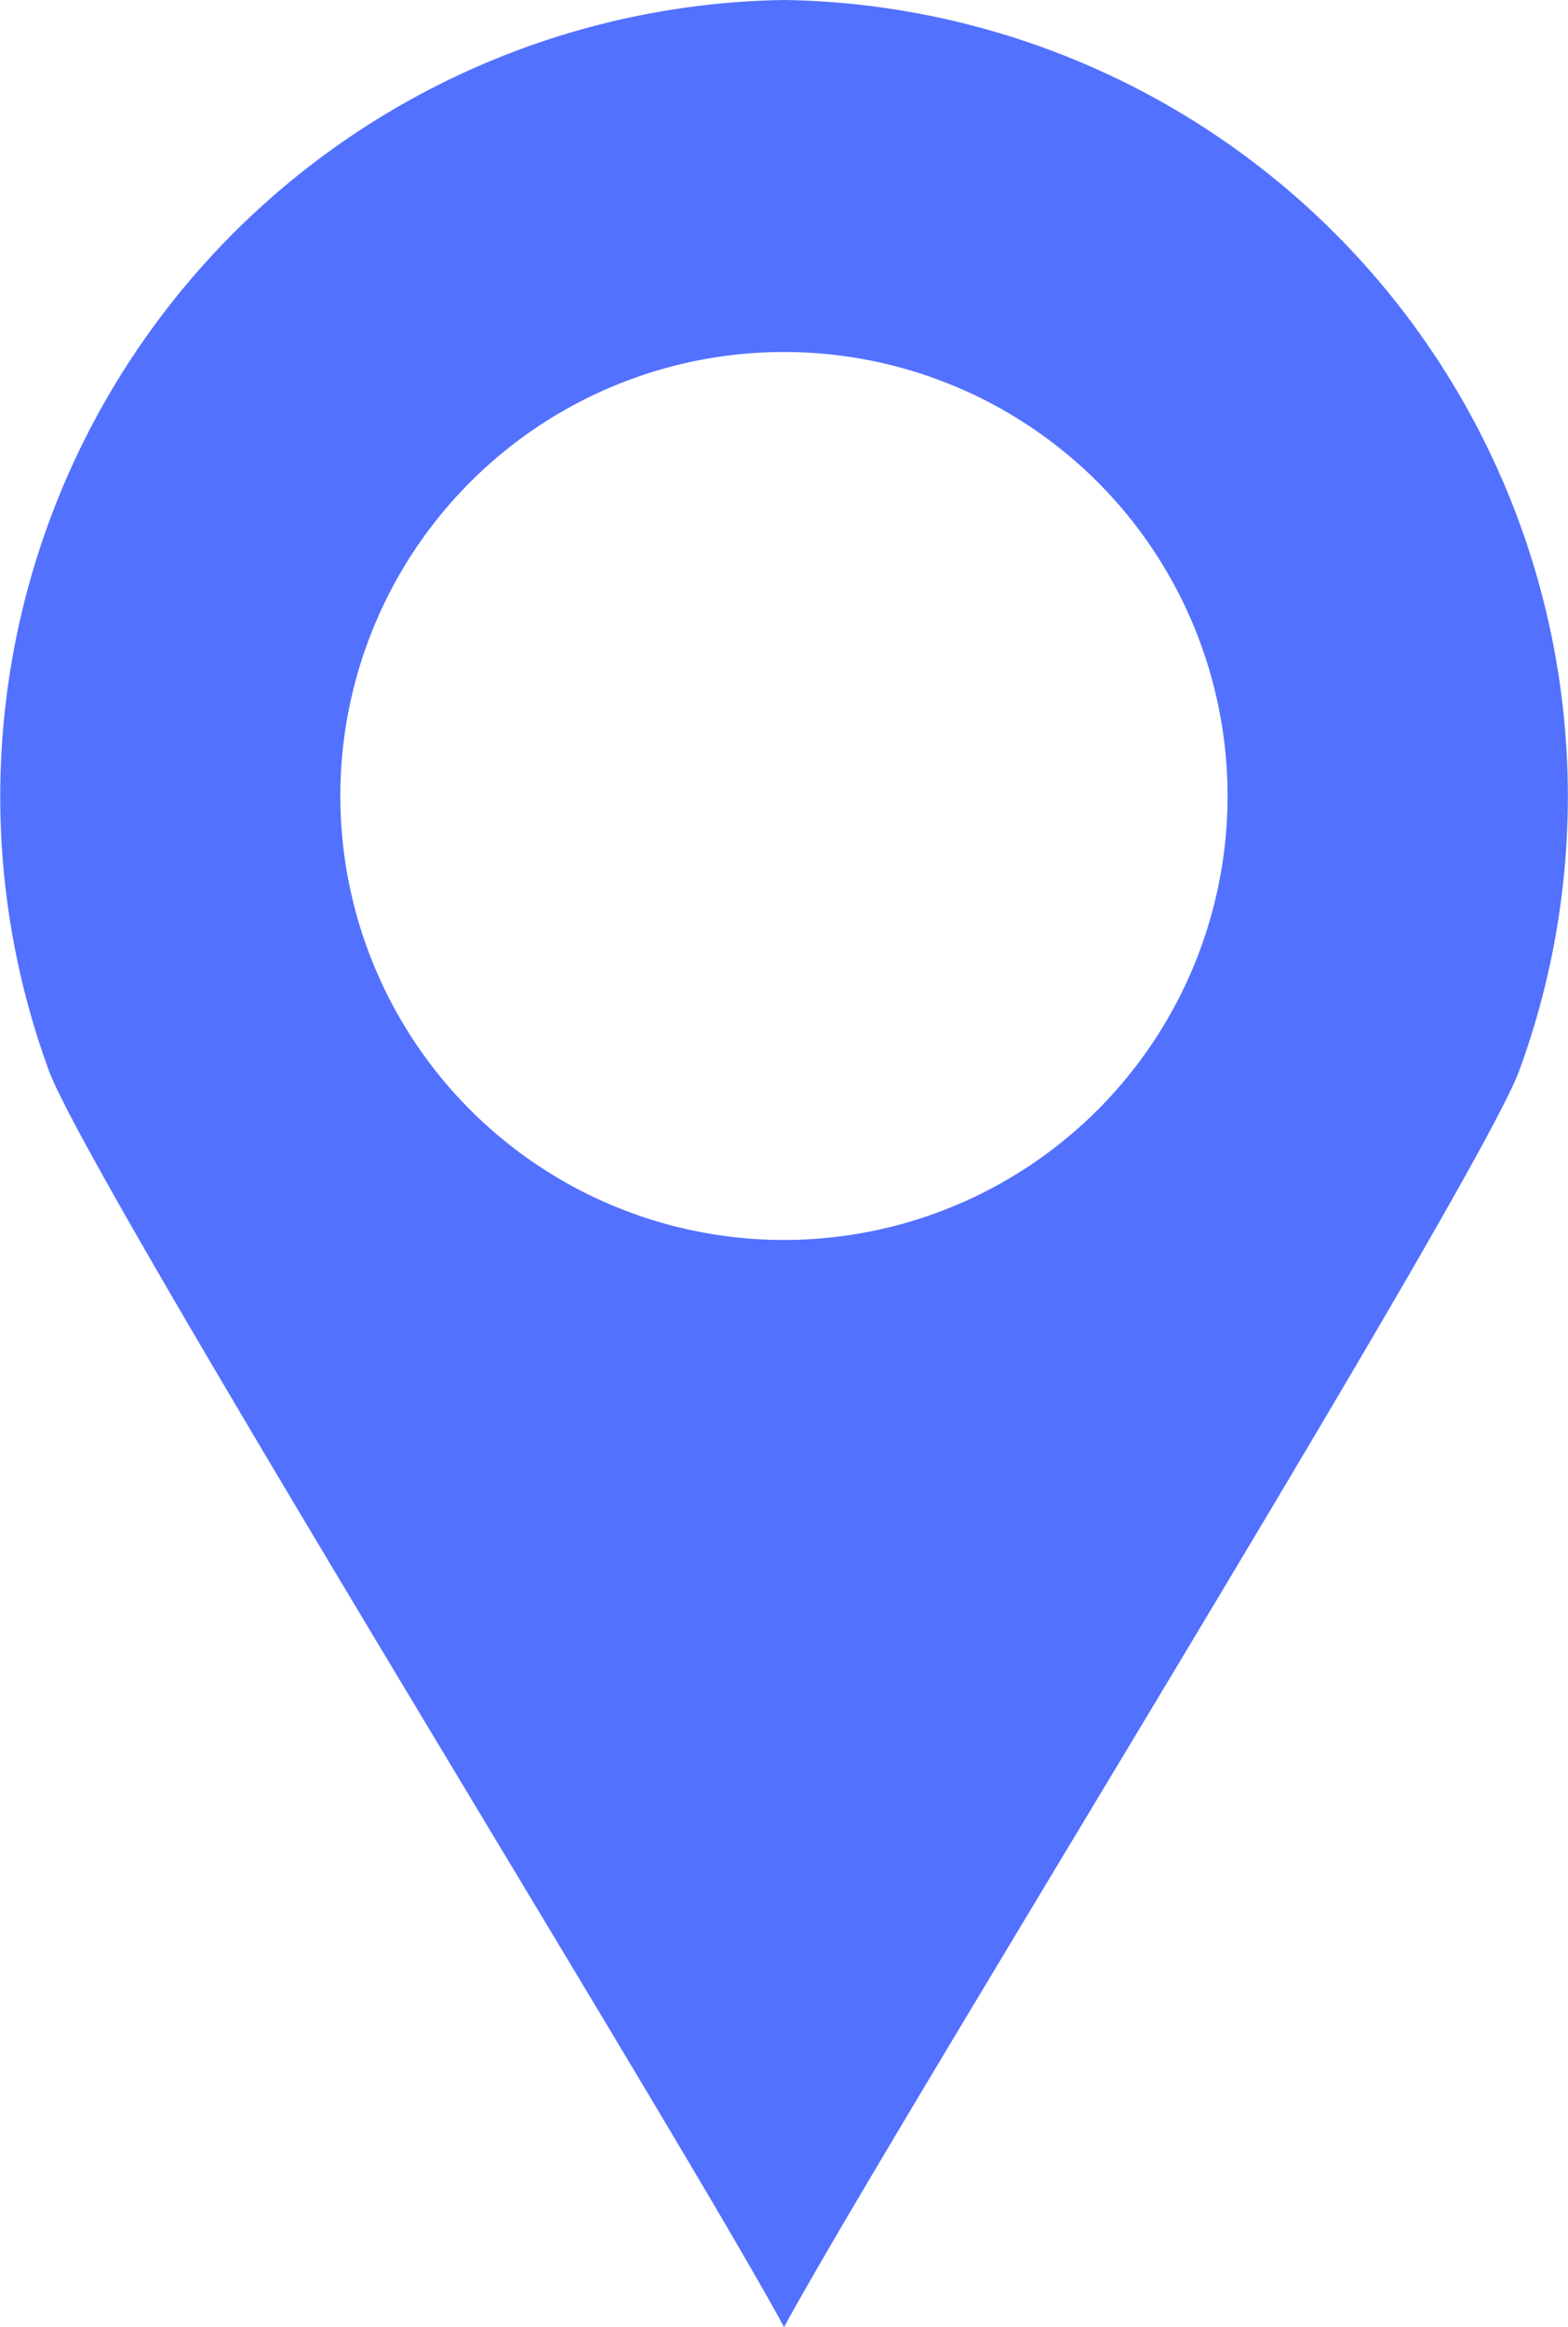 <svg xmlns="http://www.w3.org/2000/svg" width="14.075" height="20.872" viewBox="0 0 14.075 20.872">
  <path id="XMLID_14_" d="M77.438-.1h0a7.144,7.144,0,0,0-6.6,9.6c.367,1,5.705,9.609,6.6,11.272h0c.9-1.663,6.235-10.269,6.6-11.272a7.144,7.144,0,0,0-6.6-9.6Zm0,11.121a3.982,3.982,0,1,1,3.981-3.981A3.982,3.982,0,0,1,77.438,11.021Z" transform="translate(-70.4 0.1)" fill="#5271FF"/>
</svg>
